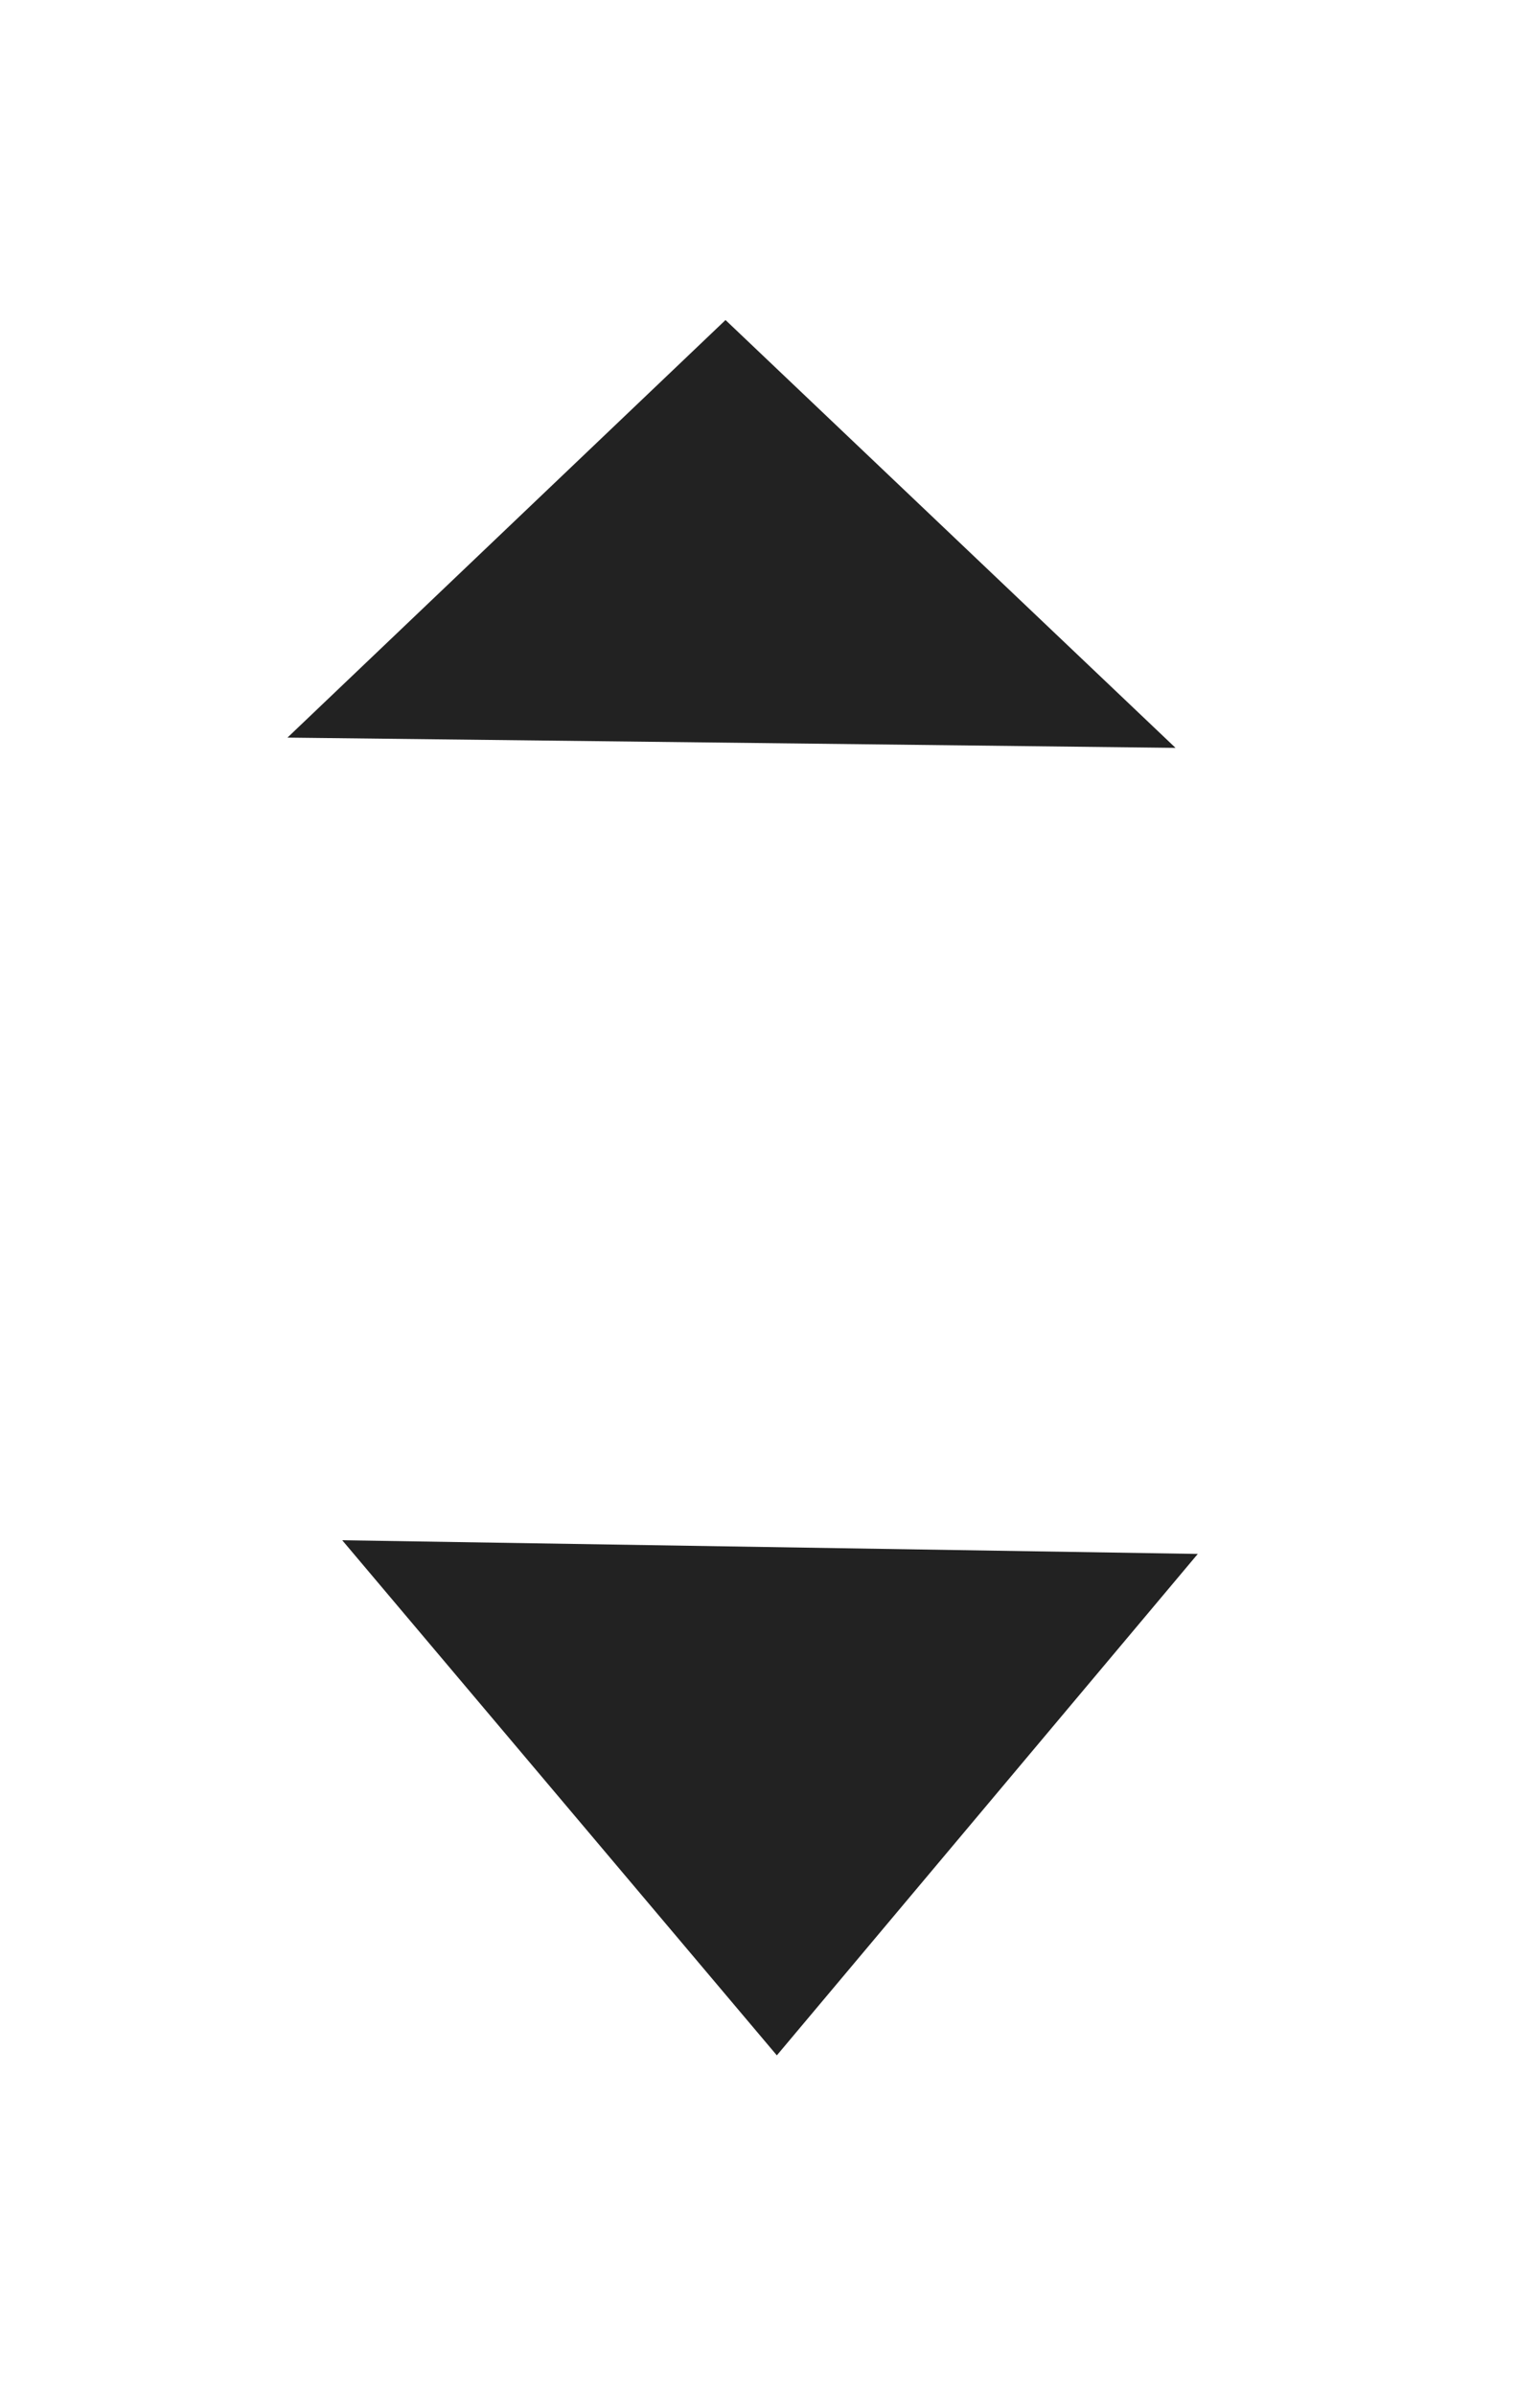 <svg xmlns="http://www.w3.org/2000/svg" xmlns:xlink="http://www.w3.org/1999/xlink" width="9" height="14" viewBox="0 0 9 14"><defs><path id="a" d="M217.24 519.87l2.63 2.5-5.19-.06z"/><path id="b" d="M217.54 530.01L215 527l5 .08z"/></defs><g transform="translate(-213 -518)"><use fill="#222" xlink:href="#a"/></g><g transform="translate(-213 -518)"><use fill="#222" xlink:href="#b"/></g></svg>